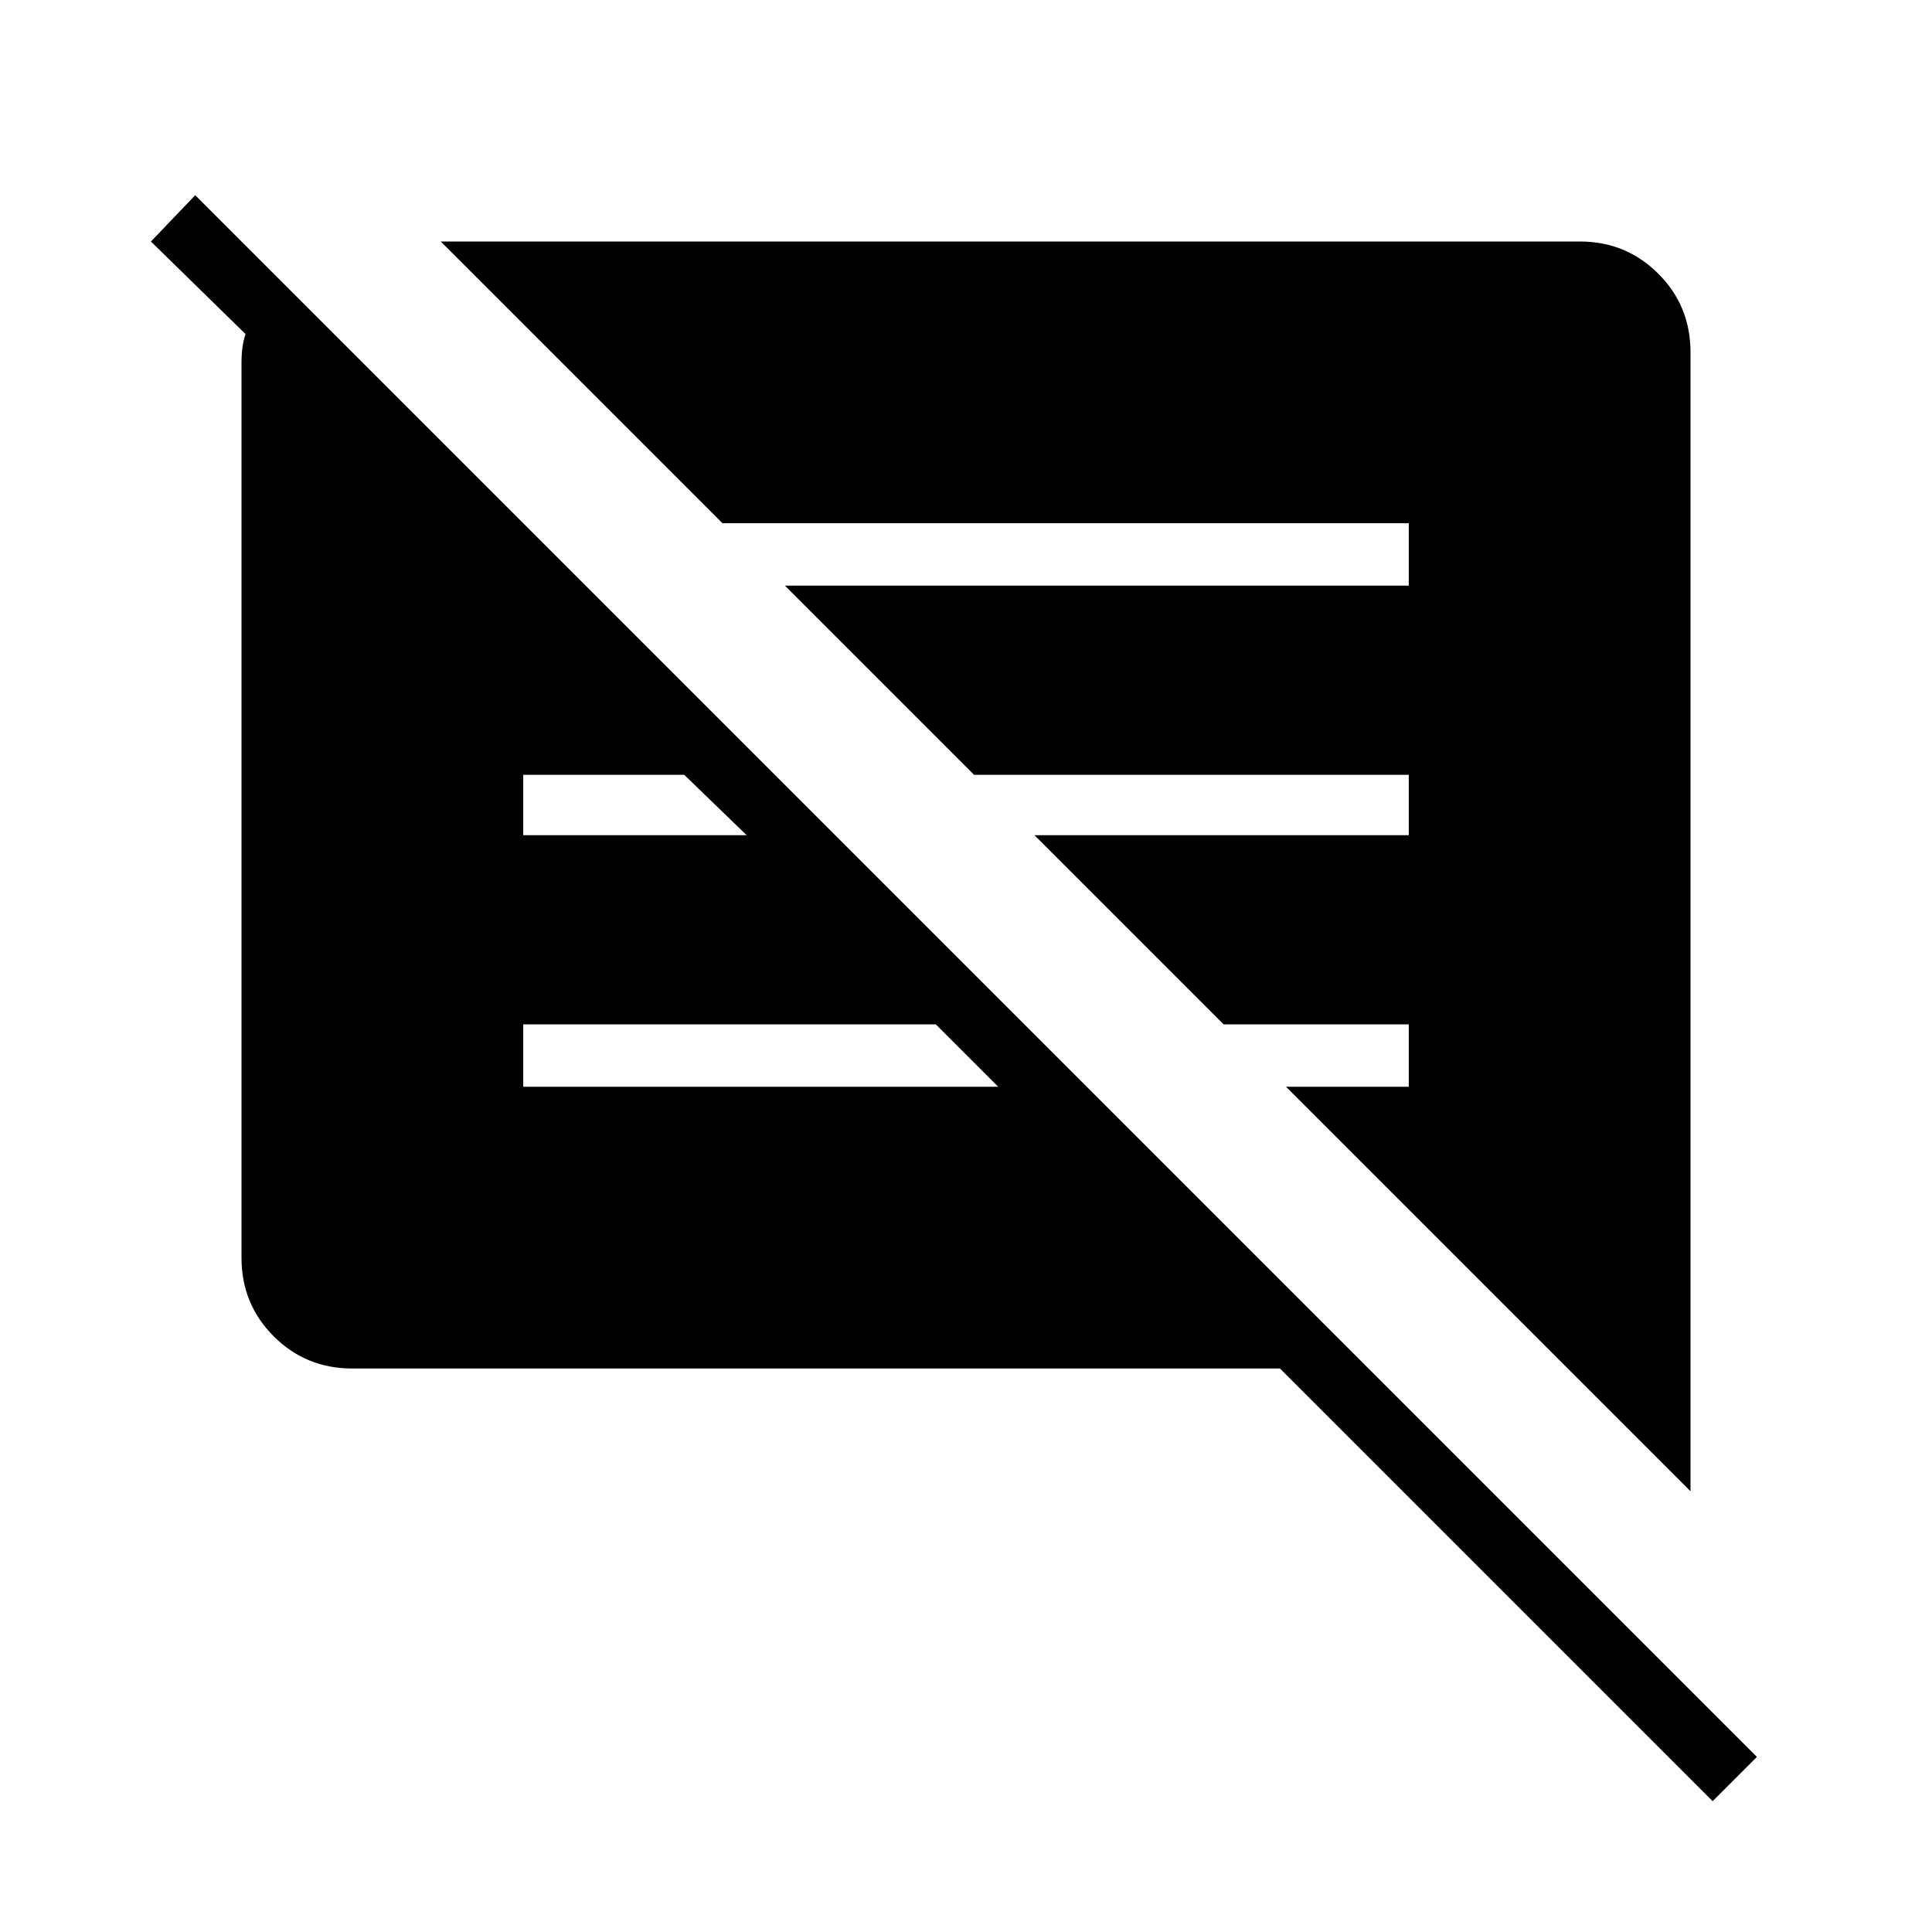 <svg xmlns="http://www.w3.org/2000/svg" width="48" height="48" viewBox="0 0 48 48"><path d="M42.55 44.75 31.8 34H8.75q-1.15 0-1.95-.8T6 31.25V9q0-.2.025-.375T6.1 8.3L3.75 6l1.1-1.15 38.8 38.8Zm-.55-7.7L31.95 27H35v-1.55h-4.6l-4.7-4.7H35v-1.5H24.2l-4.7-4.7H35V13H17.95l-7-7h28.3q1.15 0 1.95.8t.8 1.95ZM13 27h11.8l-1.55-1.55H13Zm0-6.25h5.55L17 19.25h-4Z"/></svg>
